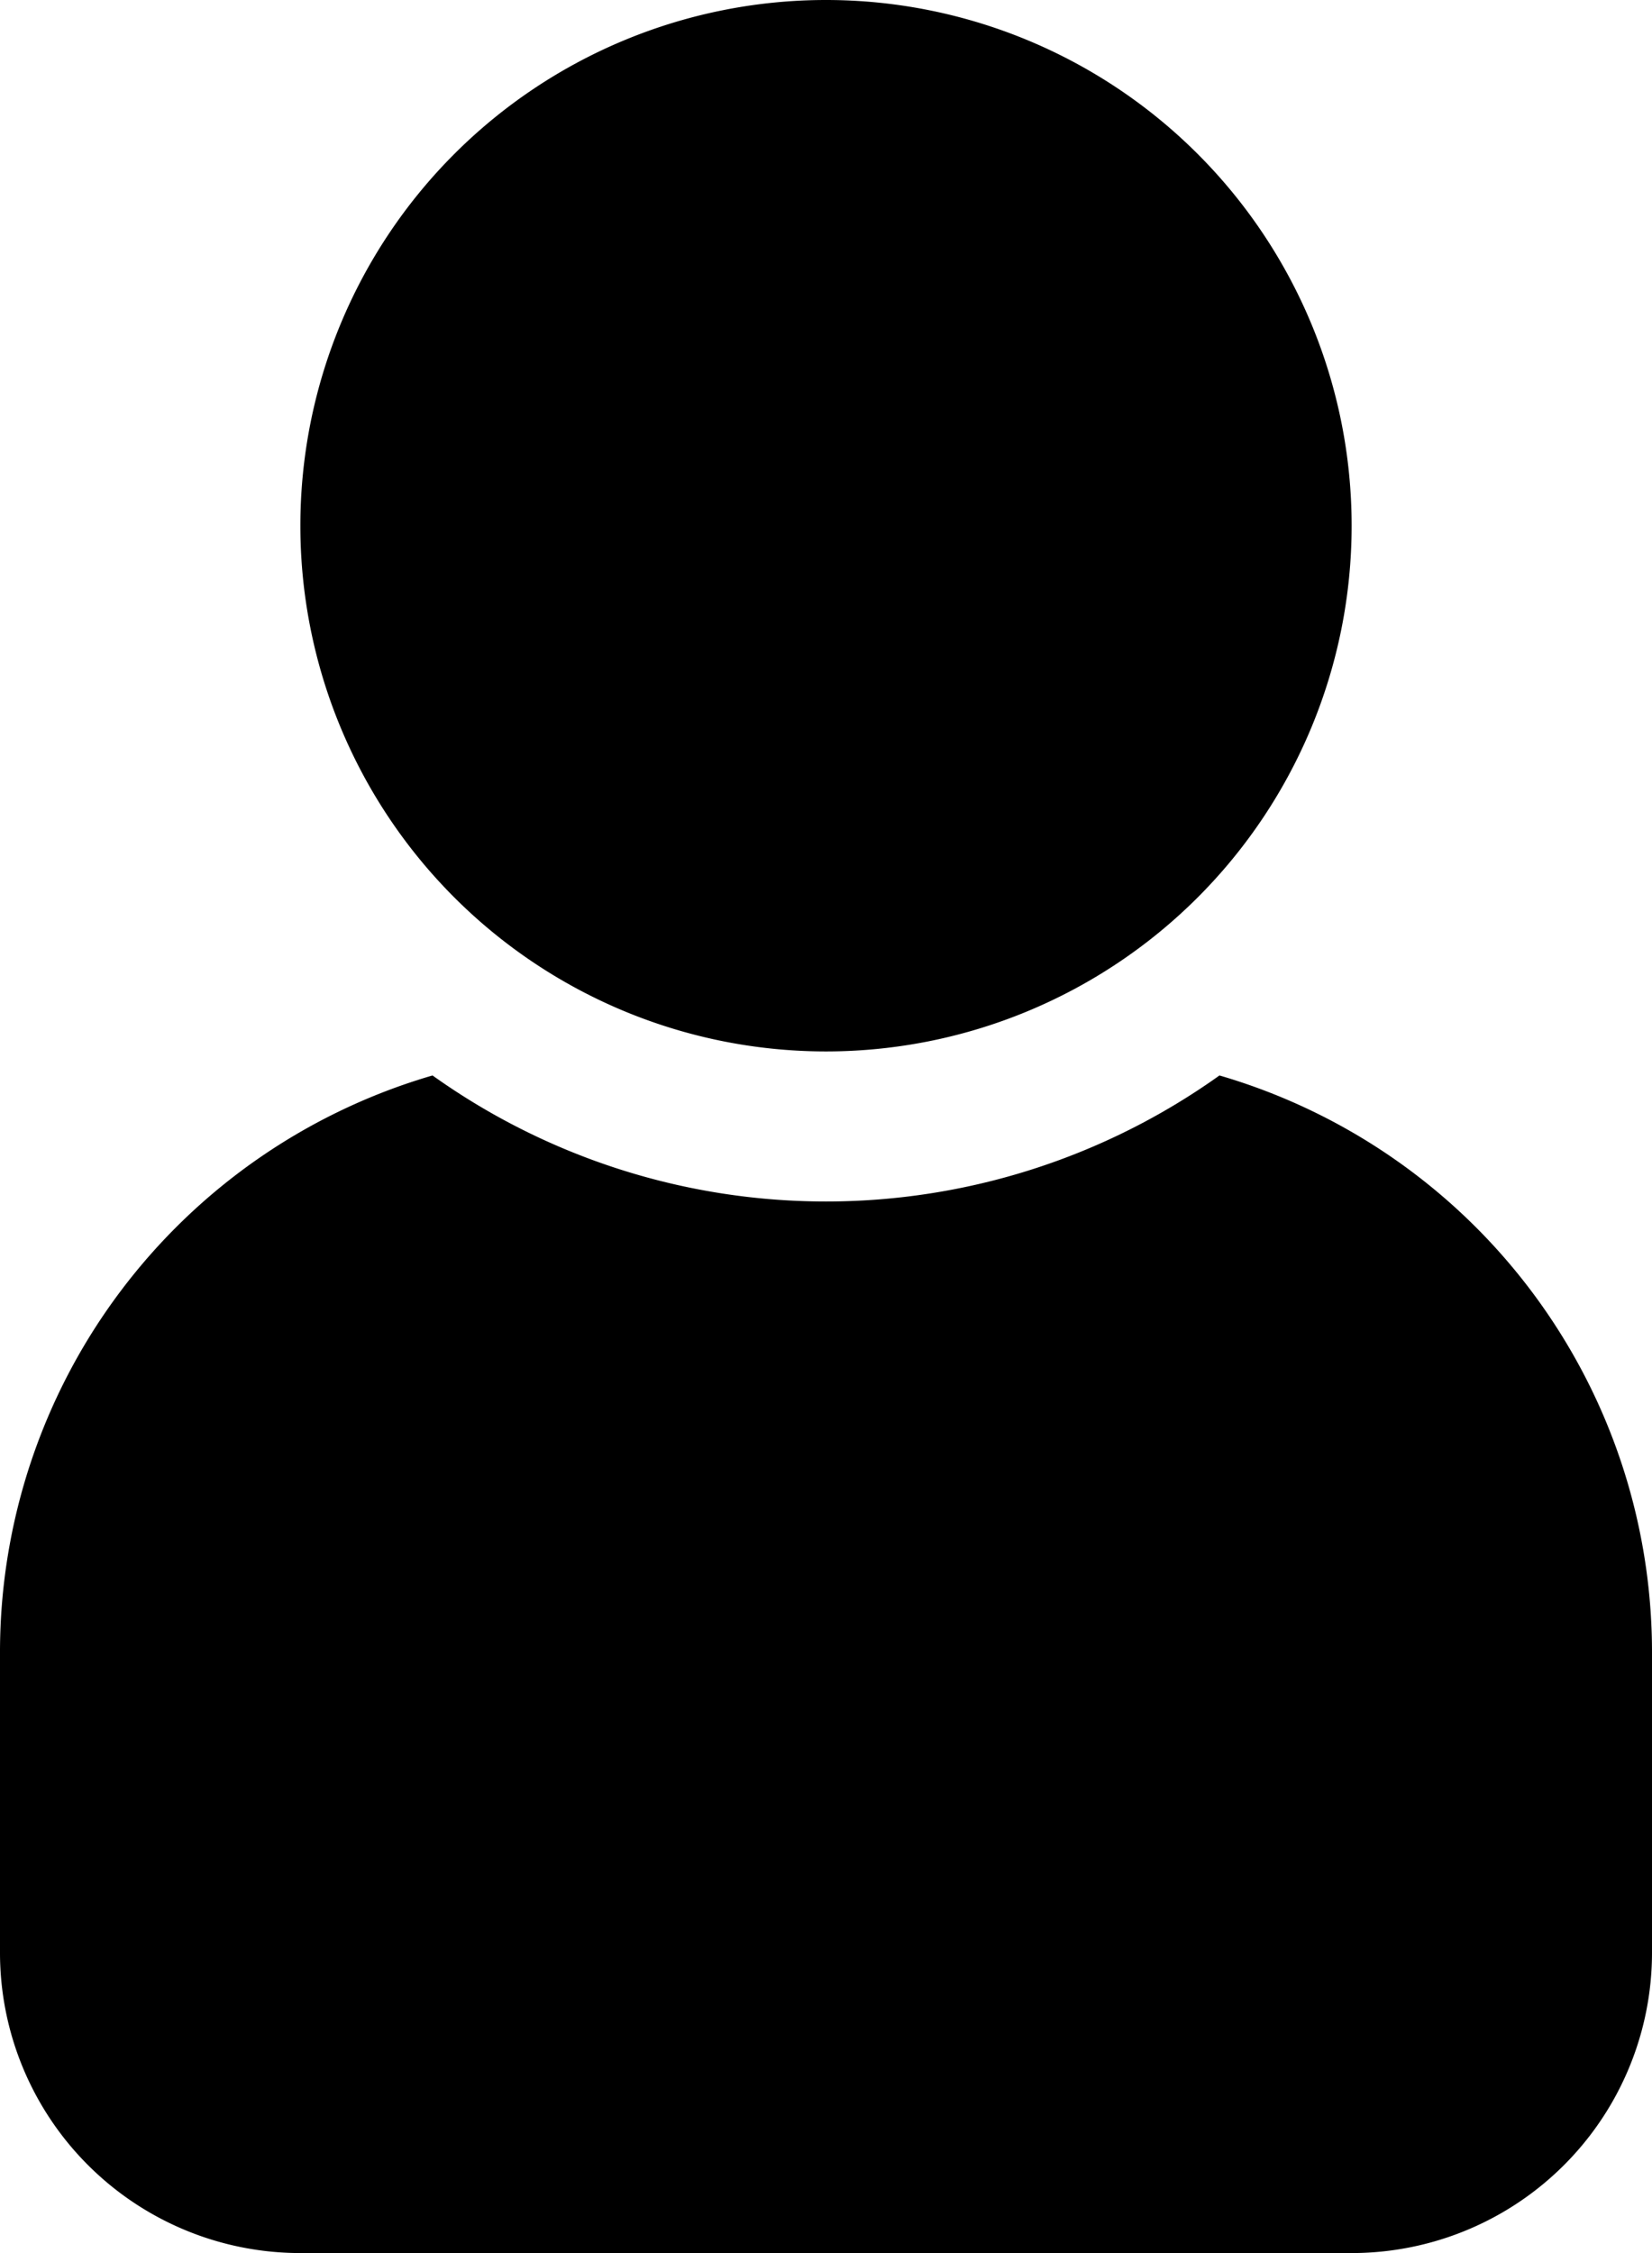 <svg xmlns='http://www.w3.org/2000/svg' viewBox='0 0 11 15'><path d='M8.12,7.16A4,4,0,0,1,11,11v2a2,2,0,0,1-2,2H2a2,2,0,0,1-2-2V11A4,4,0,0,1,2.88,7.16a4.51,4.51,0,0,0,5.24,0Z' /><path d='M5.5,7A3.5,3.5,0,1,0,2,3.5,3.5,3.5,0,0,0,5.5,7Z' /></svg>